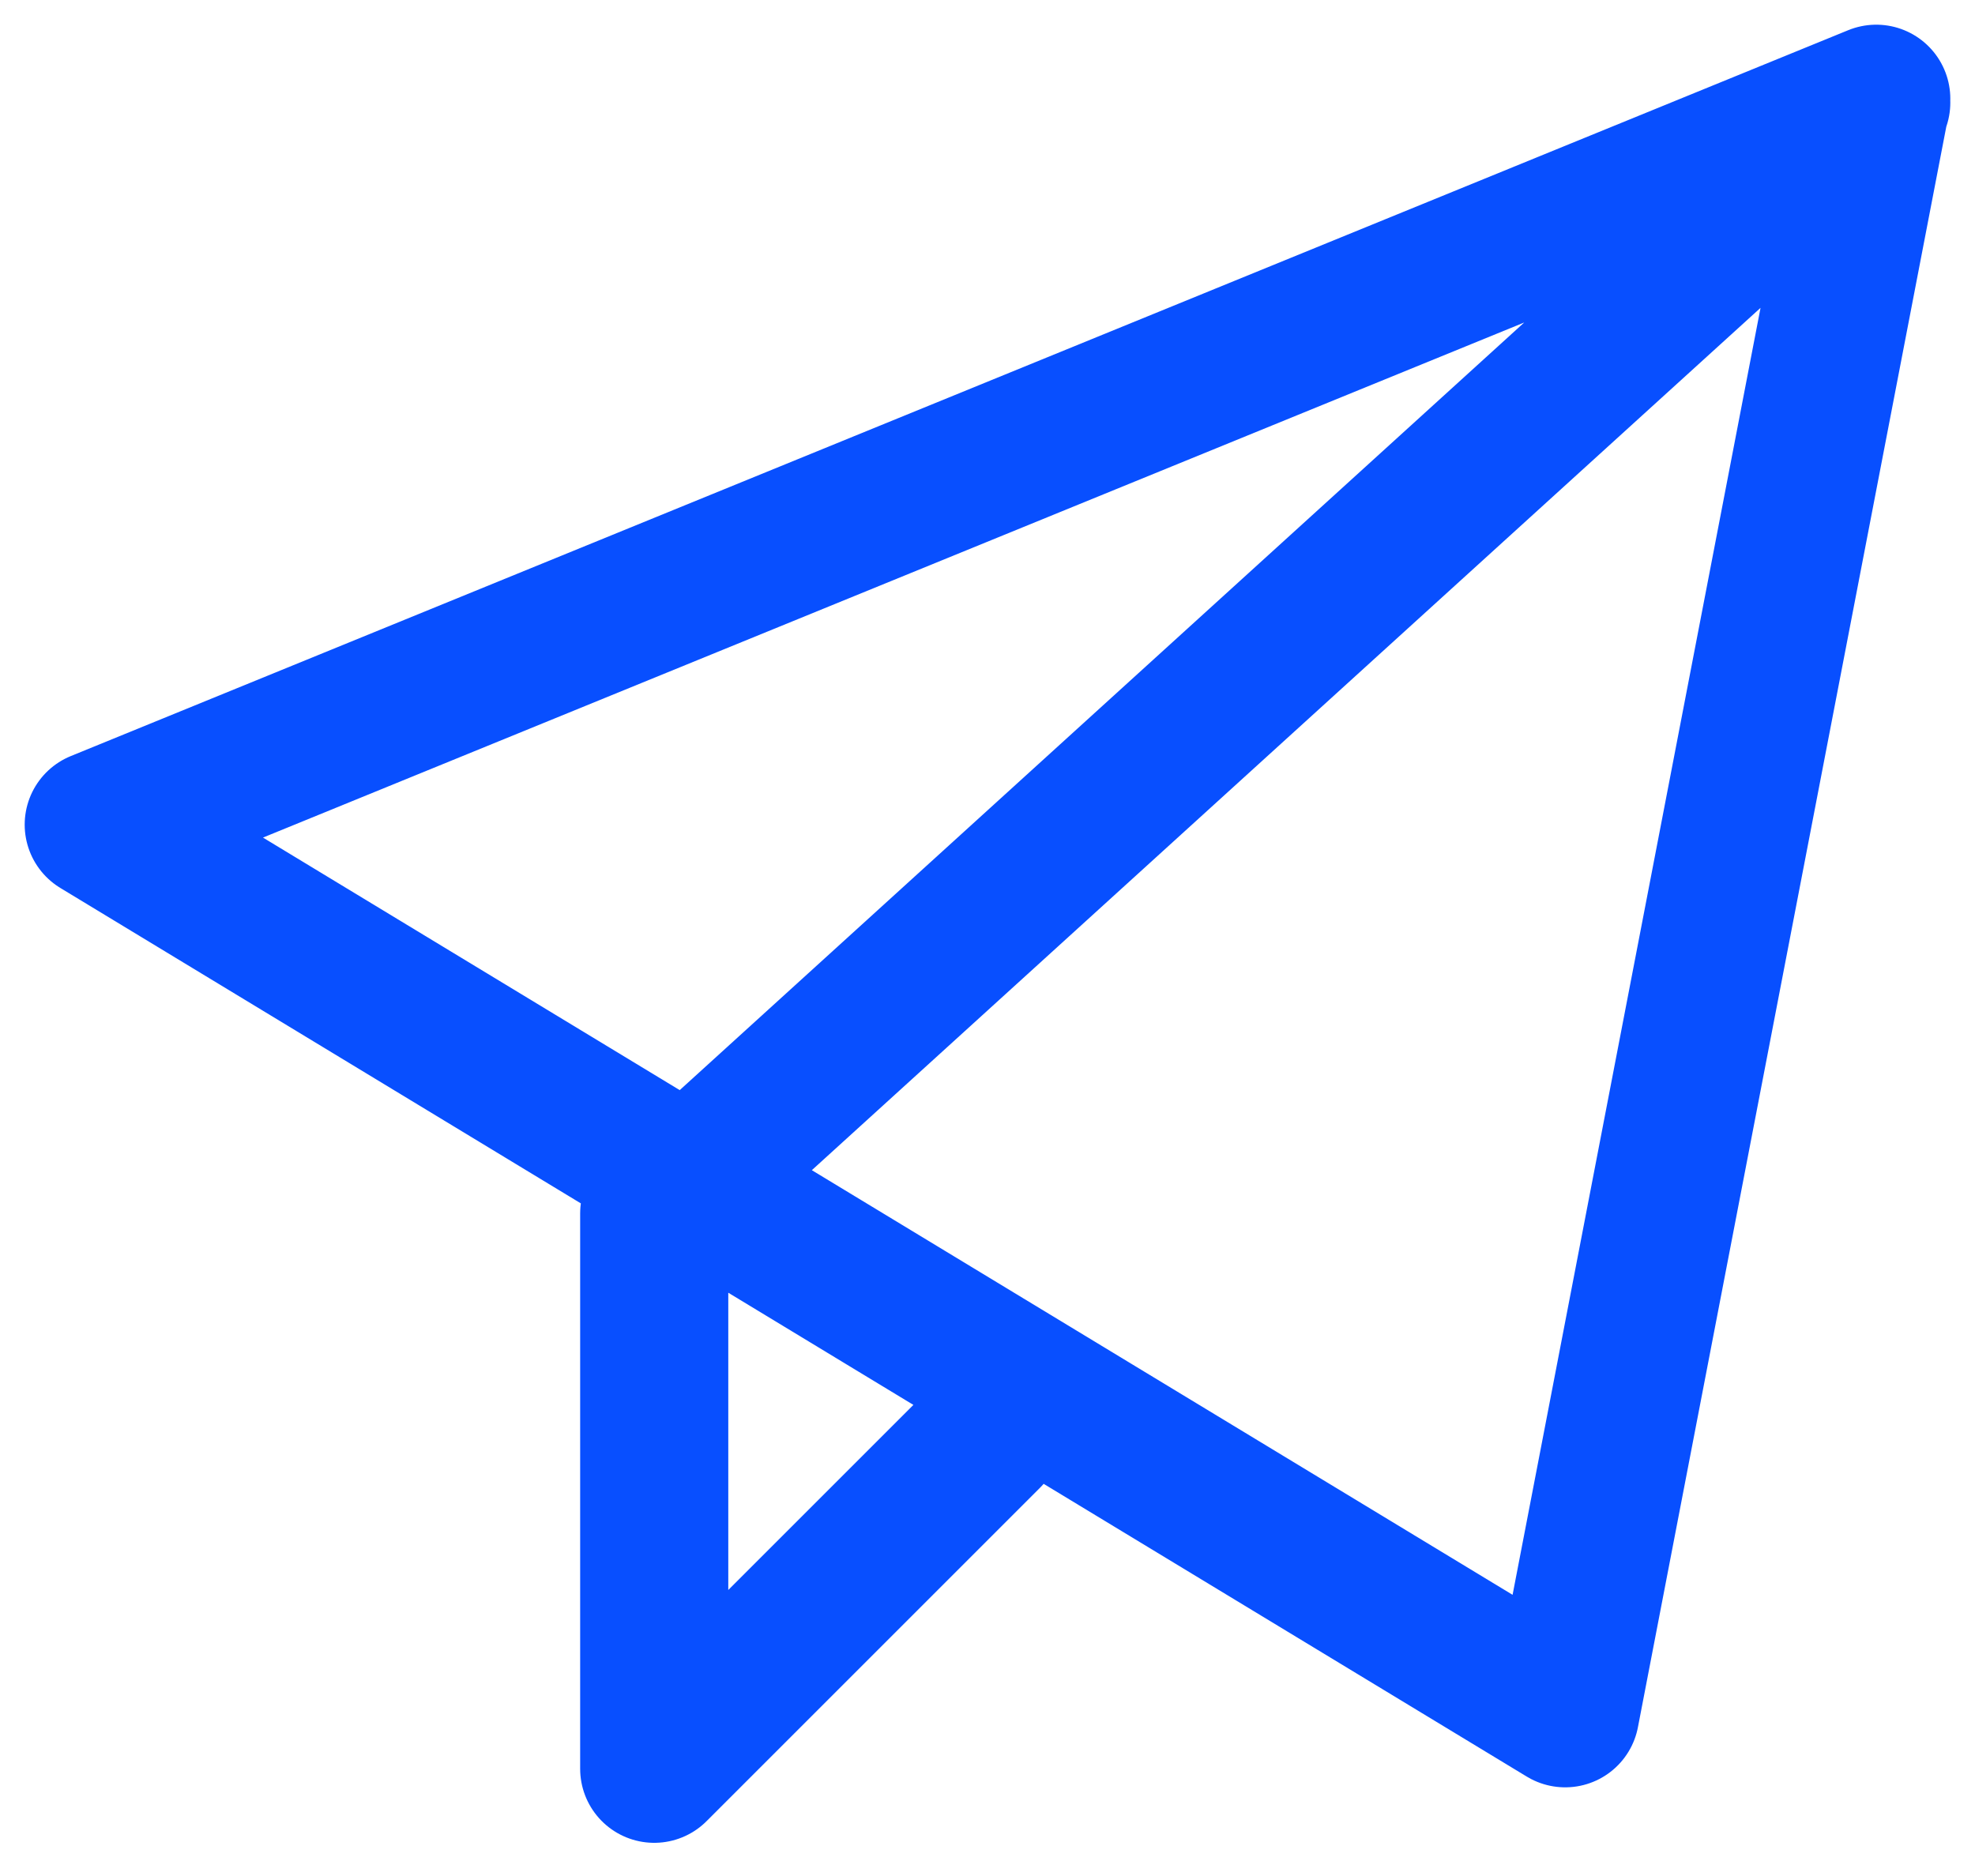 <svg width="20" height="19" viewBox="0 0 20 19" fill="none" xmlns="http://www.w3.org/2000/svg">
<path d="M19 1.039L6.625 12.289V17.914L10 14.539M1 8.352L19 1L15.85 17.352L1 8.352Z" stroke="#084FFF" stroke-width="1.5" stroke-linecap="round" stroke-linejoin="round"/>
</svg>
